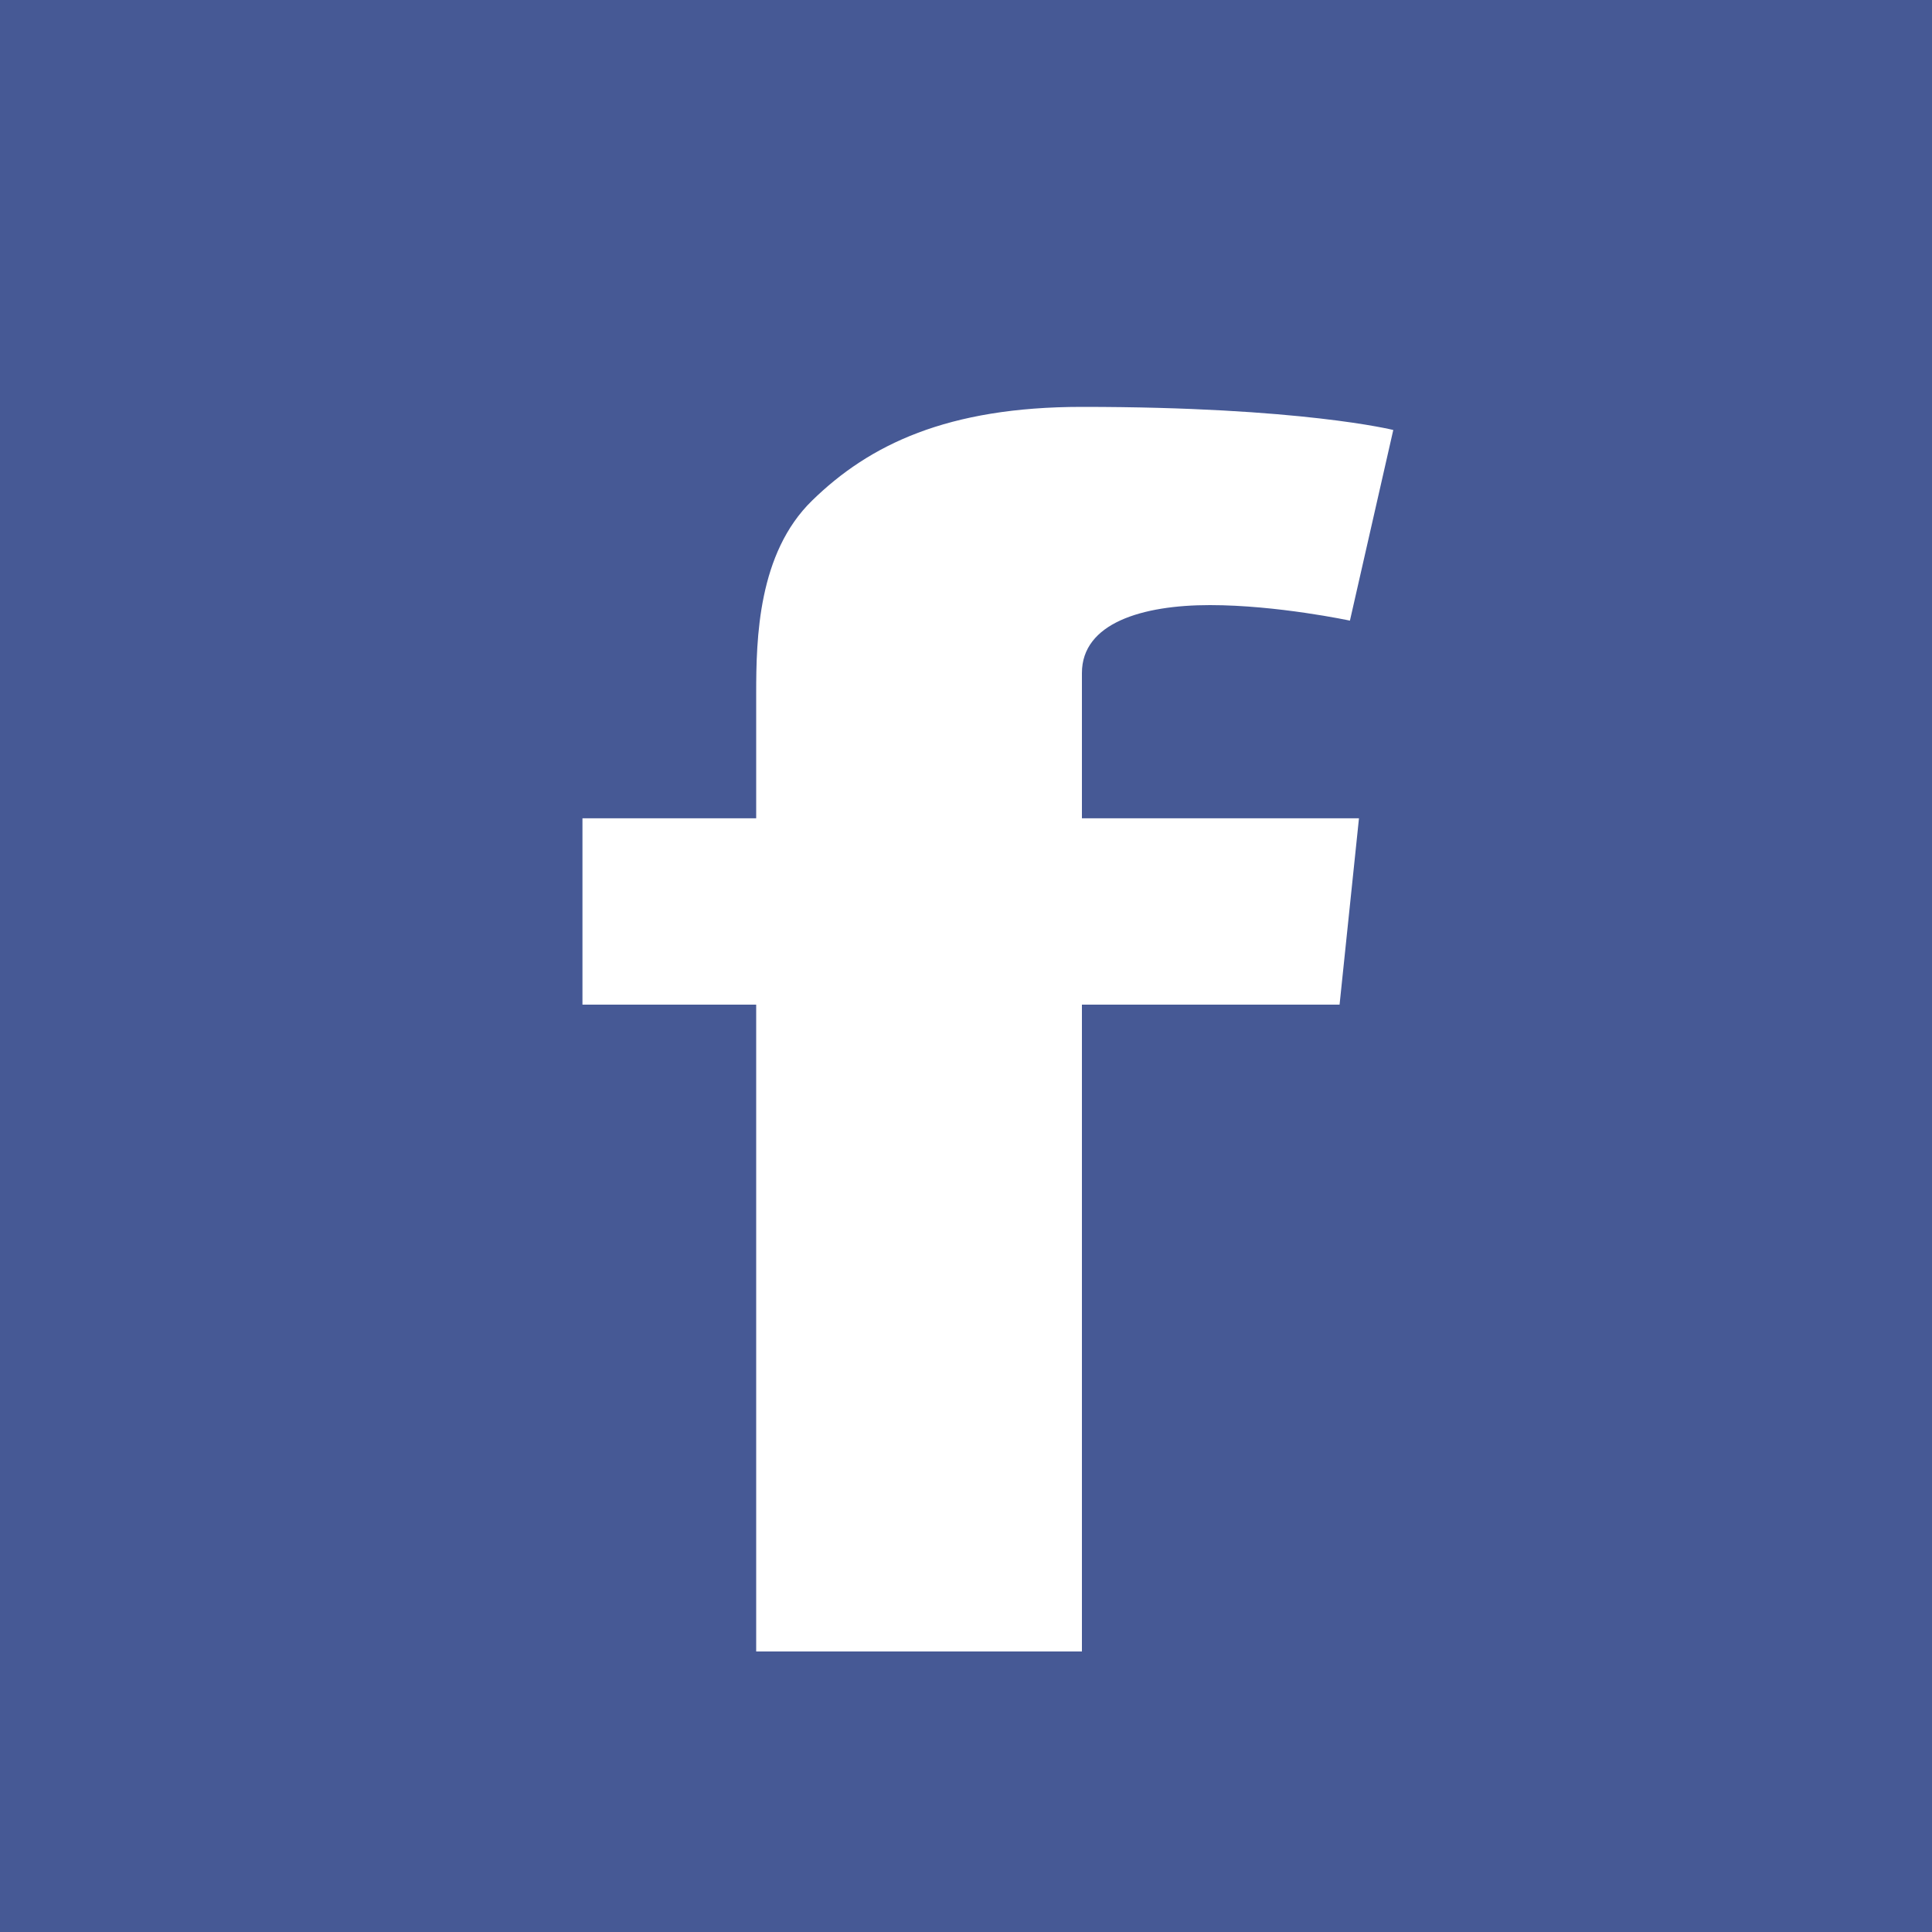 <?xml version="1.0" encoding="utf-8"?>
<!-- Generator: Adobe Illustrator 16.0.0, SVG Export Plug-In . SVG Version: 6.00 Build 0)  -->
<!DOCTYPE svg PUBLIC "-//W3C//DTD SVG 1.1//EN" "http://www.w3.org/Graphics/SVG/1.1/DTD/svg11.dtd">
<svg version="1.1" id="Layer_1" xmlns="http://www.w3.org/2000/svg" xmlns:xlink="http://www.w3.org/1999/xlink" x="0px" y="0px"
	 width="25px" height="25px" viewBox="0 0 25 25" enable-background="new 0 0 25 25" xml:space="preserve">
<rect fill="#465995" width="25" height="25"/>
<g>
	<defs>
		<rect id="SVGID_1_" x="-182.345" y="-4.129" width="258.436" height="146"/>
	</defs>
	<clipPath id="SVGID_2_">
		<use xlink:href="#SVGID_1_"  overflow="visible"/>
	</clipPath>
	<path clip-path="url(#SVGID_2_)" fill="#FFFFFF" d="M7.537,10.589h2.248V8.972c0-0.713,0.024-1.814,0.724-2.495
		c0.739-0.722,1.75-1.212,3.491-1.212c2.835,0,4.029,0.299,4.029,0.299l-0.561,2.467c0,0-0.939-0.201-1.812-0.201
		C14.782,7.83,14,8.062,14,8.709v1.88h3.585L17.334,13H14v8.37H9.785V13H7.537V10.589z"/>
</g>
</svg>
